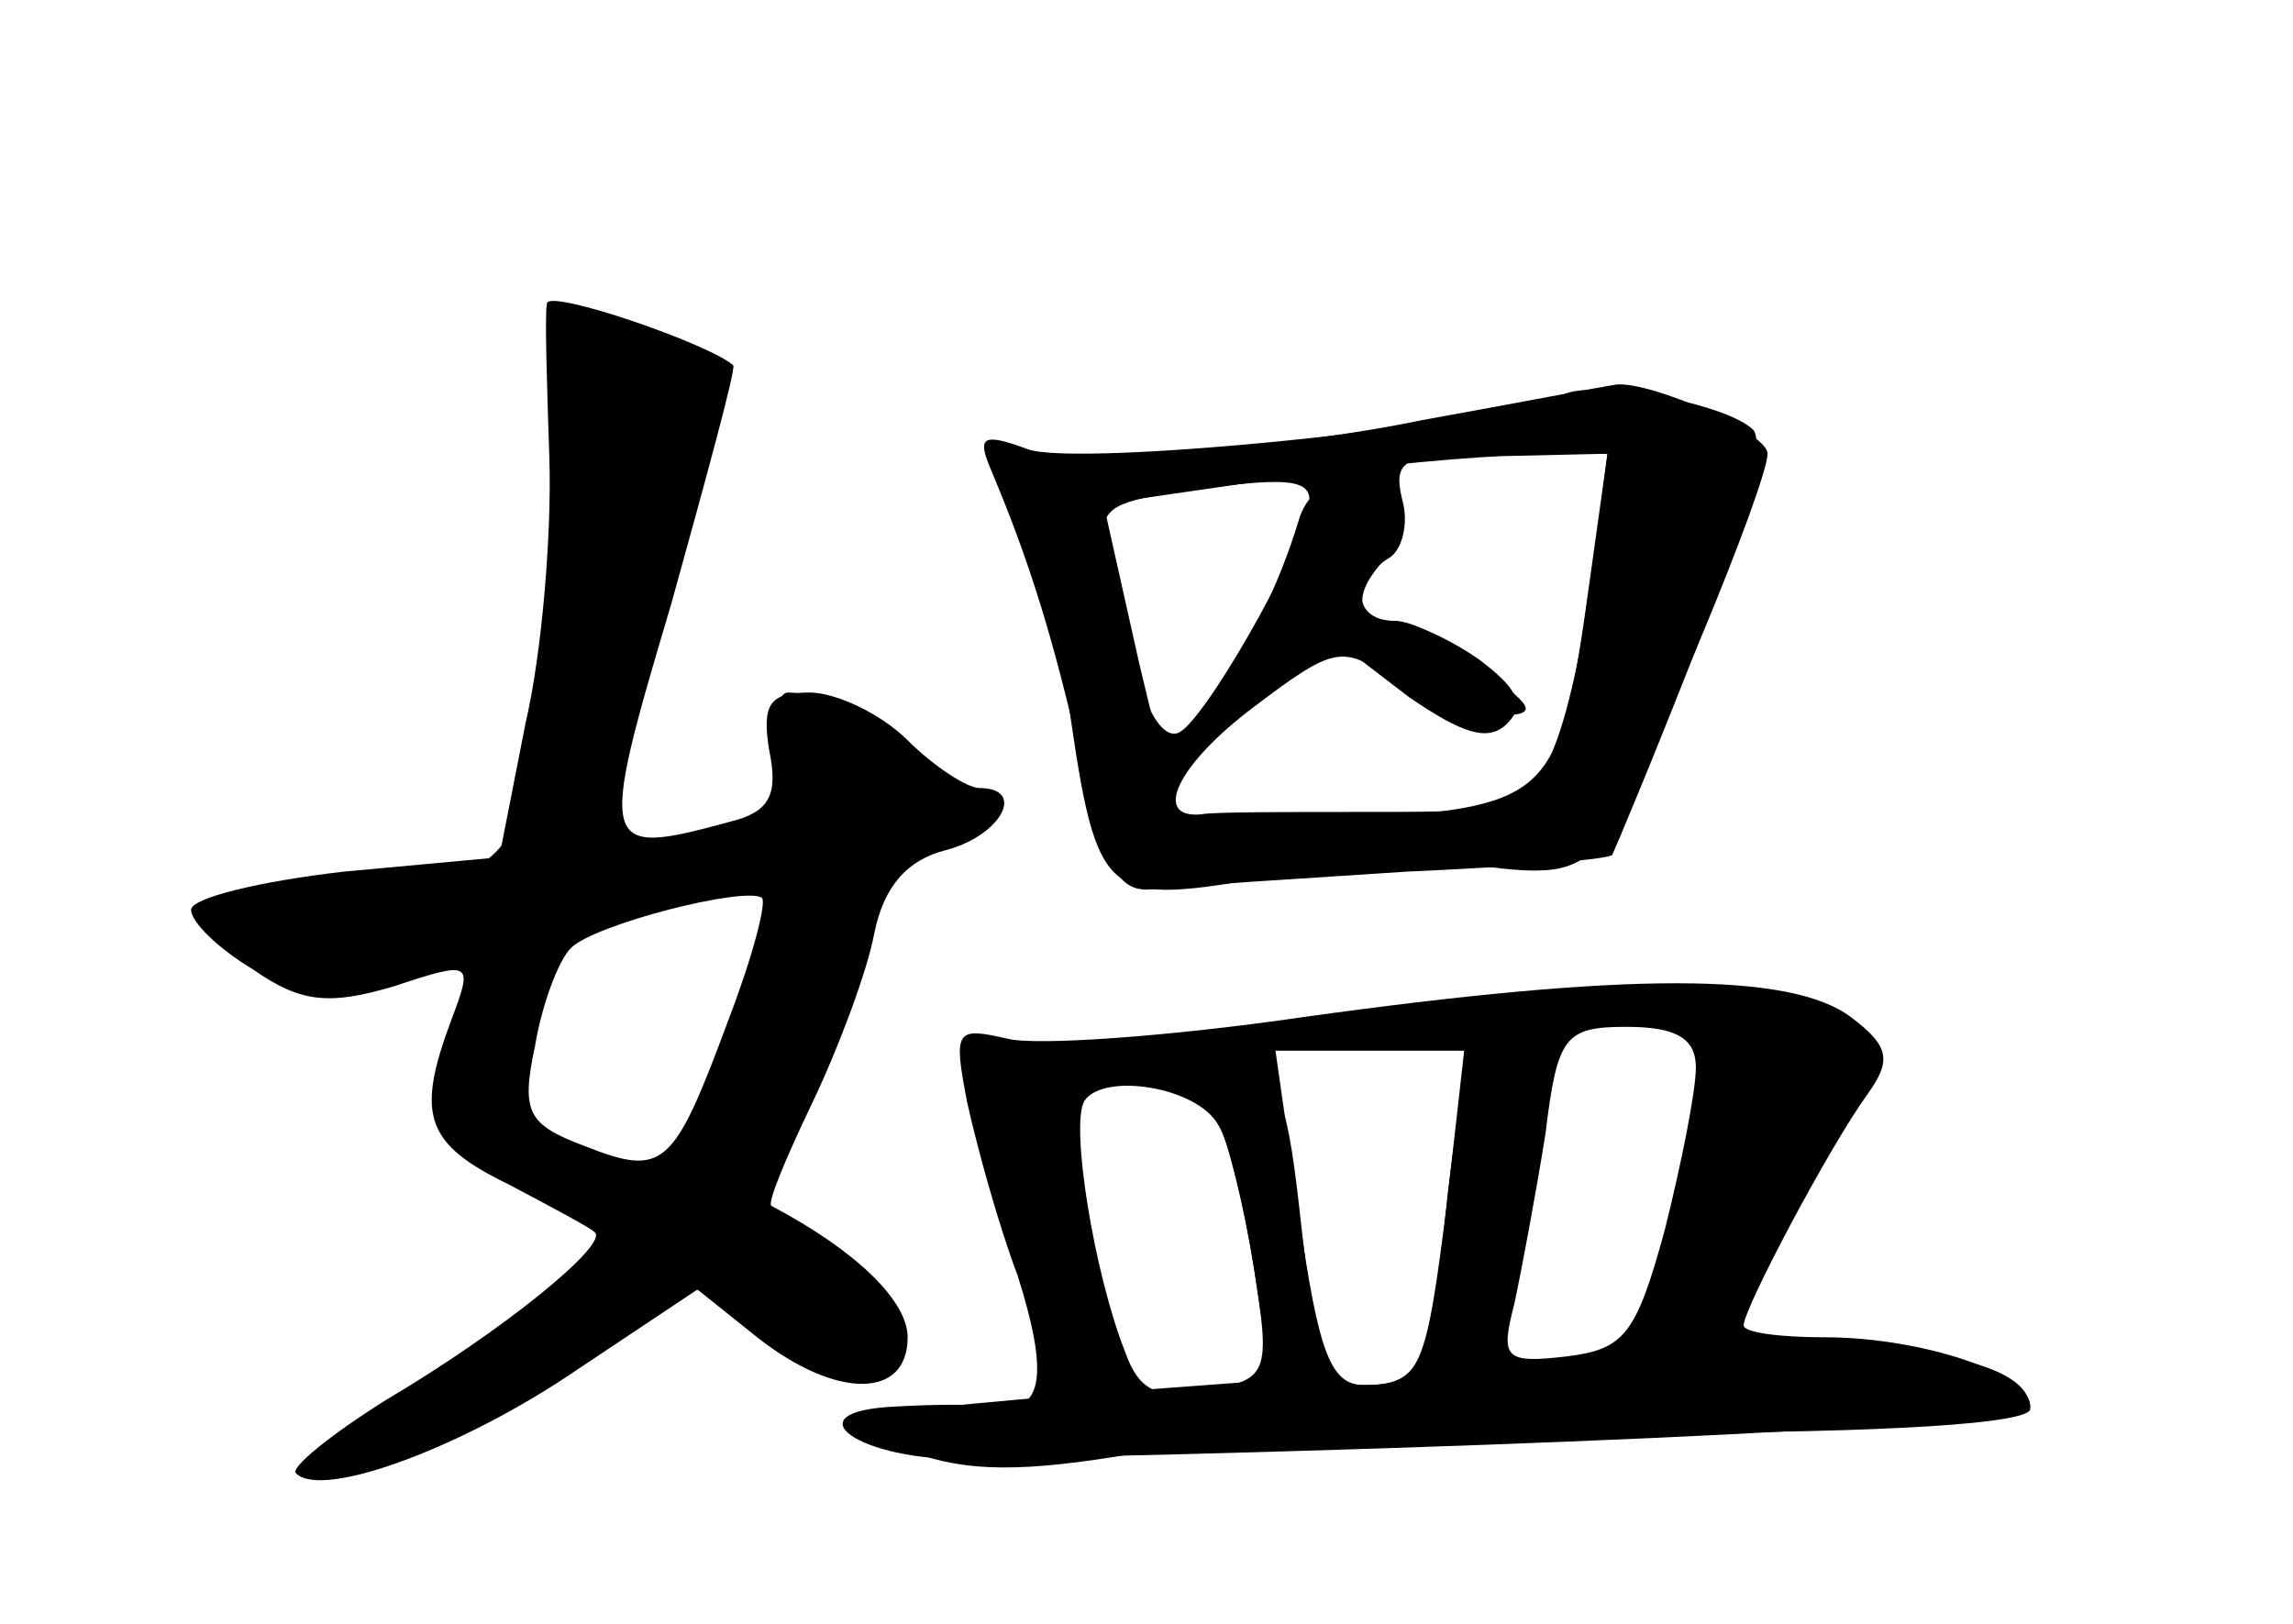 <?xml version="1.0" standalone="no"?>
<!DOCTYPE svg PUBLIC "-//W3C//DTD SVG 20010904//EN"
 "http://www.w3.org/TR/2001/REC-SVG-20010904/DTD/svg10.dtd">
<svg version="1.0" xmlns="http://www.w3.org/2000/svg"
 width="96pt" height="68pt" viewBox="0 0 96 68"
 preserveAspectRatio="xMidYMid meet">
<g transform="translate(0,68) scale(0.1,-0.1)" fill="#000000" stroke="none">
<g id="part-0" class="char-part">
  <path d="M229 553 c-1 -5 0 -34 1 -65 1 -31 -3 -81 -10 -111 l-11 -56 -65 -6
c-35 -4 -64 -11 -64 -16 0 -5 11 -16 26 -25 20 -14 32 -15 59 -7 33 11 33 10
24 -14 -15 -40 -11 -52 24 -69 17 -9 34 -18 36 -20 6 -5 -38 -41 -87 -70 -24
-15 -41 -29 -38 -31 11 -11 70 11 117 43 l51 34 25 -20 c33 -26 63 -26 63 0 0
15 -21 36 -57 55 -2 1 6 20 17 43 11 23 23 55 26 71 4 20 14 31 30 35 23 6 34
26 14 26 -5 0 -19 9 -30 20 -11 11 -30 20 -41 20 -17 0 -20 -5 -17 -24 4 -19
0 -26 -16 -30 -55 -15 -56 -13 -25 91 15 54 27 98 26 100 -10 9 -77 32 -78 26z
m76 -300 c-23 -62 -27 -66 -60 -53 -24 9 -27 14 -21 42 3 18 10 36 15 41 10
10 73 26 80 21 2 -2 -4 -25 -14 -51z"/>
  <path d="M595 504 c-38 -8 -96 -14 -127 -15 -55 -2 -56 -2 -43 -23 7 -12 17
-43 21 -71 13 -92 14 -94 81 -83 32 5 75 7 96 5 31 -4 40 -1 52 17 15 22 65
143 65 156 0 9 -48 30 -63 29 -7 -1 -43 -8 -82 -15z m72 -61 c-3 -27 -10 -60
-16 -75 -10 -27 -14 -28 -76 -28 -36 0 -68 0 -72 -1 -21 -2 -10 21 22 45 33
25 37 26 57 12 12 -9 32 -16 43 -16 19 1 19 2 -4 20 -13 11 -29 20 -37 20 -17
0 -19 16 -3 26 6 3 9 15 6 25 -4 17 1 19 40 19 l46 0 -6 -47z m-119 25 c-5
-22 -45 -92 -55 -95 -6 -2 -13 9 -16 24 -4 15 -9 38 -13 50 -5 18 -1 22 23 26
53 8 63 7 61 -5z"/>
  <path d="M545 254 c-55 -8 -111 -12 -123 -9 -22 5 -23 4 -17 -27 4 -18 13 -51
21 -72 13 -41 11 -58 -9 -55 -7 1 -25 1 -42 0 -45 -2 -15 -23 31 -22 250 5
444 15 444 22 0 14 -46 29 -86 29 -19 0 -34 2 -34 5 0 7 36 75 52 97 10 14 9
20 -7 32 -25 19 -94 19 -230 0z m165 -21 c0 -10 -6 -40 -13 -68 -12 -44 -17
-50 -41 -53 -26 -3 -28 -1 -22 22 3 14 9 46 13 71 5 41 8 45 34 45 21 0 29 -5
29 -17z m-104 -55 c-9 -72 -11 -78 -35 -78 -14 0 -19 14 -27 70 l-10 70 39 0
40 0 -7 -62z m-96 31 c5 -8 11 -35 15 -60 7 -44 6 -47 -20 -51 -20 -4 -28 -1
-34 16 -13 33 -23 95 -17 105 8 12 47 6 56 -10z"/>
</g>
<g id="part-1" class="char-part">
  <path d="M234 515 c4 -20 2 -71 -5 -114 -12 -88 -15 -91 -96 -91 -24 0 -43 -4
-43 -10 0 -17 42 -32 77 -27 38 6 36 10 17 -51 -4 -14 4 -23 35 -37 48 -21 45
-28 -34 -81 -37 -26 -45 -34 -28 -34 11 0 44 16 73 35 29 19 56 35 61 35 6 0
23 -10 40 -22 25 -18 32 -20 39 -9 12 21 2 38 -30 51 l-28 12 22 51 c13 29 28
64 34 80 6 15 18 27 27 27 8 0 15 5 15 10 0 6 -7 10 -16 10 -8 0 -13 4 -10 9
5 8 -35 31 -54 31 -5 0 -7 -13 -4 -29 6 -27 4 -29 -32 -33 -22 -3 -41 -4 -42
-2 -2 1 8 44 23 96 l27 92 -22 18 c-37 30 -53 24 -46 -17z m81 -244 c-26 -73
-34 -83 -63 -76 -39 9 -43 16 -30 58 9 29 19 39 42 46 62 18 67 16 51 -28z"/>
</g>
<g id="part-2" class="char-part">
  <path d="M655 515 c-27 -13 -205 -31 -225 -23 -19 7 -21 5 -15 -9 16 -38 26
-70 38 -123 10 -46 16 -55 32 -52 11 1 58 4 104 7 45 2 84 5 86 7 1 2 17 40
35 86 20 51 29 87 24 92 -11 11 -65 21 -79 15z m11 -75 c-13 -94 -15 -97 -98
-103 -40 -2 -74 -4 -74 -3 -1 0 -8 31 -17 68 l-15 67 62 9 c33 5 81 10 105 11
l44 1 -7 -50z"/>
</g>
<g id="part-3" class="char-part">
  <path d="M544 463 c-9 -30 -23 -57 -41 -83 -18 -25 -18 -25 19 3 l38 28 30
-23 c22 -15 33 -19 41 -11 8 8 4 15 -12 27 -13 9 -29 16 -36 16 -16 0 -17 12
-2 27 6 6 8 16 5 22 -11 17 -36 13 -42 -6z"/>
</g>
<g id="part-4" class="char-part">
  <path d="M606 179 c-7 -71 -11 -79 -35 -79 -15 0 -20 11 -26 65 -6 55 -9 65
-26 65 -16 0 -18 -4 -10 -17 5 -10 12 -39 16 -64 l7 -47 -94 -7 c-89 -8 -92
-9 -61 -21 23 -10 46 -11 90 -4 32 6 131 10 221 10 104 0 162 4 162 10 0 21
-53 30 -137 23 l-86 -6 7 39 c4 21 10 51 13 67 5 22 2 27 -14 27 -17 0 -21 -9
-27 -61z"/>
</g>
</g>
</svg>